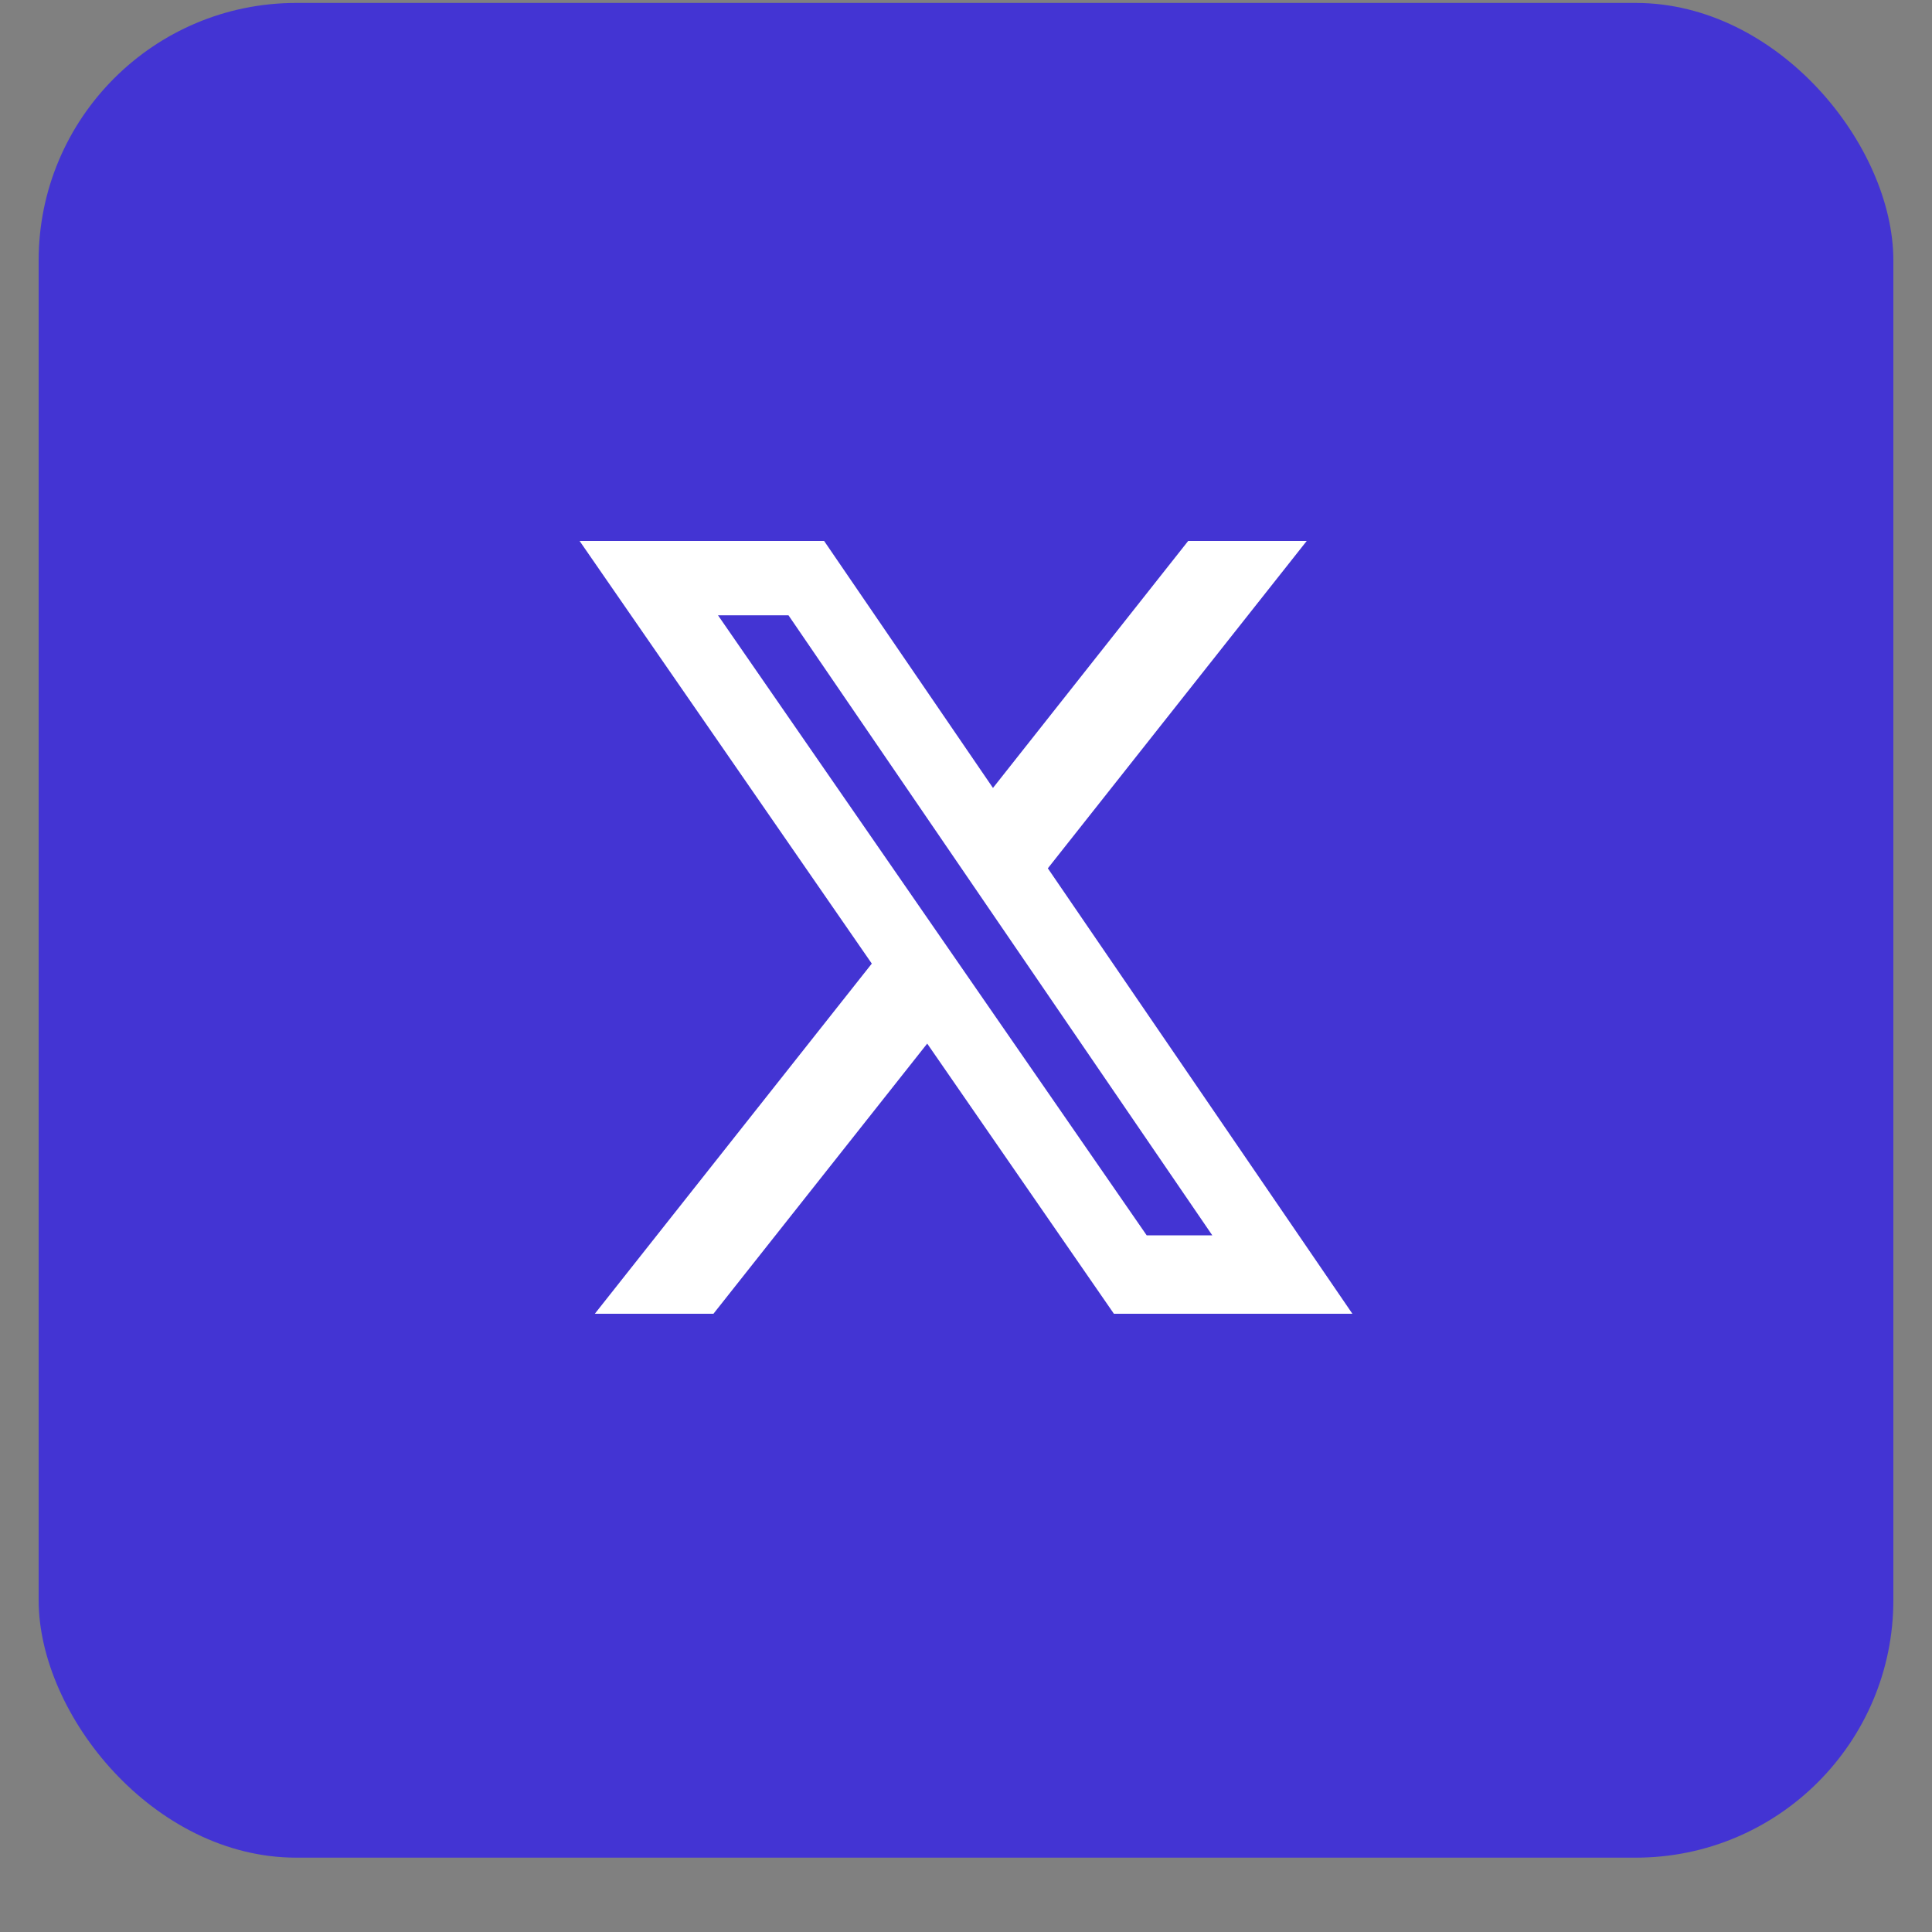 <svg width="25" height="25" viewBox="0 0 25 25" fill="none" xmlns="http://www.w3.org/2000/svg">
<rect x="0" y="0" width="25" height="25" fill="#808080" stroke="none"/>
<rect x="0.5" y="0.038" width="24" height="24" rx="3.333" fill="#4334D3"/>
<path d="M15.375 7H16.909L13.559 11.236L17.5 17H14.414L11.998 13.504L9.232 17H7.697L11.281 12.469L7.5 7H10.664L12.849 10.196L15.375 7ZM14.838 15.985H15.687L10.203 7.962H9.291L14.838 15.985Z" fill="white"/>
</svg>
